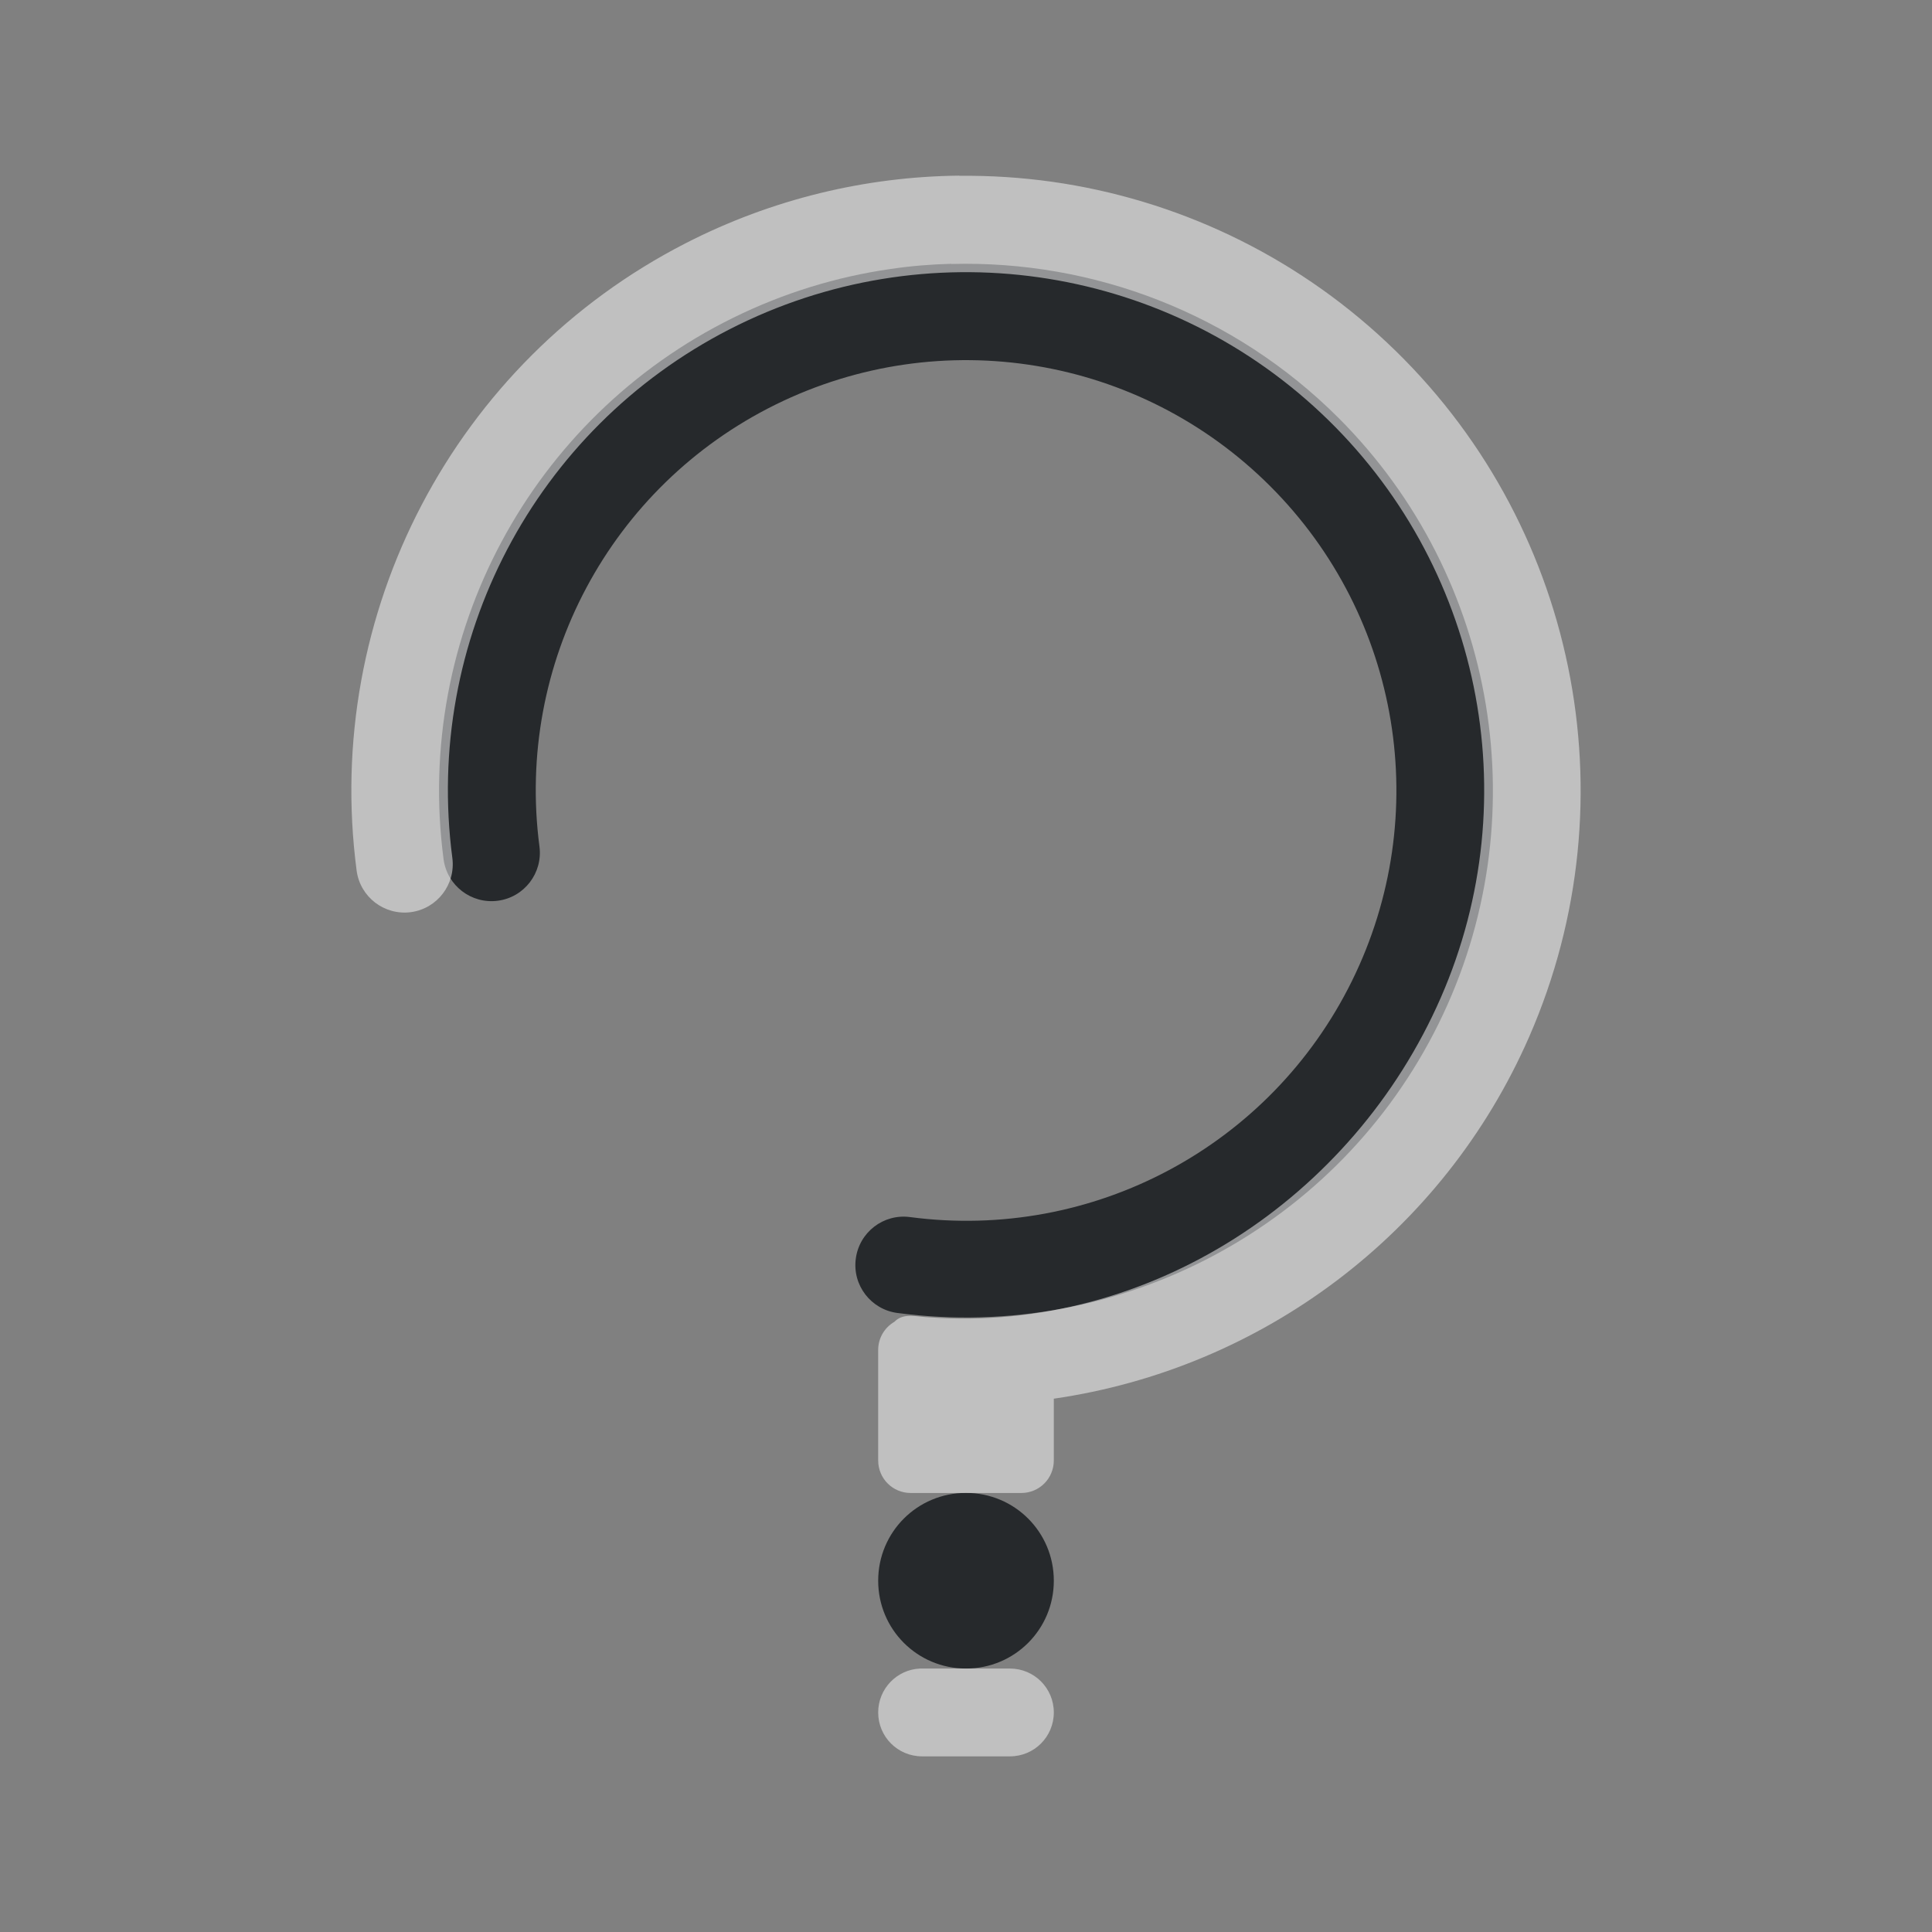 <?xml version="1.0" encoding="UTF-8"?>
<svg id="a" width="22" height="22" version="1.0" xmlns="http://www.w3.org/2000/svg" xmlns:cc="http://creativecommons.org/ns#" xmlns:dc="http://purl.org/dc/elements/1.1/" xmlns:rdf="http://www.w3.org/1999/02/22-rdf-syntax-ns#">
	<rect width="100%" height="100%" fill="#808080" stroke="none"/>
	<defs>
		<style id="current-color-scheme" type="text/css">.ColorScheme-Text {color:#090d11;}.ColorScheme-Background{color:#ffffff;}</style>
	</defs>
	<path id="b" class="ColorScheme-Text" d="m10.832 3.004c-0.231 0.006-0.462 0.025-0.691 0.059-0.613 0.088-1.219 0.273-1.795 0.557-2.304 1.136-3.63 3.618-3.295 6.164 0.04 0.301 0.316 0.512 0.617 0.473 0.302-0.039 0.514-0.316 0.475-0.617-0.274-2.083 0.805-4.104 2.689-5.033 1.885-0.929 4.147-0.556 5.633 0.93 1.486 1.486 1.859 3.748 0.93 5.633-0.929 1.885-2.95 2.964-5.033 2.689-0.302-0.04-0.578 0.173-0.617 0.475-0.04 0.301 0.172 0.577 0.473 0.617 2.546 0.335 5.028-0.991 6.164-3.295 1.136-2.304 0.677-5.08-1.139-6.896-1.192-1.192-2.796-1.798-4.41-1.754zm0.168 13.996c-0.554 0-1 0.446-1 1s0.446 1 1 1 1-0.446 1-1-0.446-1-1-1z" style="fill-opacity:.75;fill:currentColor"/>
	<path id="c" class="ColorScheme-Background" d="m10.924 2c-1.062 0.011-2.13 0.264-3.117 0.77-2.632 1.349-4.132 4.212-3.746 7.144 0.04 0.301 0.316 0.512 0.617 0.473 0.301-0.04 0.512-0.316 0.473-0.617-0.326-2.475 0.937-4.883 3.158-6.021 2.222-1.138 4.914-0.757 6.732 0.953 1.819 1.71 2.365 4.373 1.365 6.66s-3.324 3.812-5.814 3.639c-0.153-4e-3 -0.301-0.059-0.408 0.051-0.11 0.064-0.184 0.183-0.184 0.32v1.258c0 0.206 0.165 0.371 0.371 0.371h1.258c0.206 0 0.371-0.165 0.371-0.371v-0.703c2.361-0.341 4.432-1.875 5.414-4.123 1.184-2.71 0.535-5.877-1.619-7.902-1.077-1.013-2.416-1.634-3.814-1.832-0.35-0.049-0.703-0.072-1.057-0.068zm-0.449 17c-0.265 0.013-0.475 0.232-0.475 0.5 0 0.277 0.223 0.5 0.5 0.5h1c0.277 0 0.5-0.223 0.5-0.5s-0.223-0.5-0.5-0.5h-1c-0.009 0-0.017-4.3e-4 -0.025 0z" style="fill-opacity:.5;fill:currentColor"/>
</svg>
